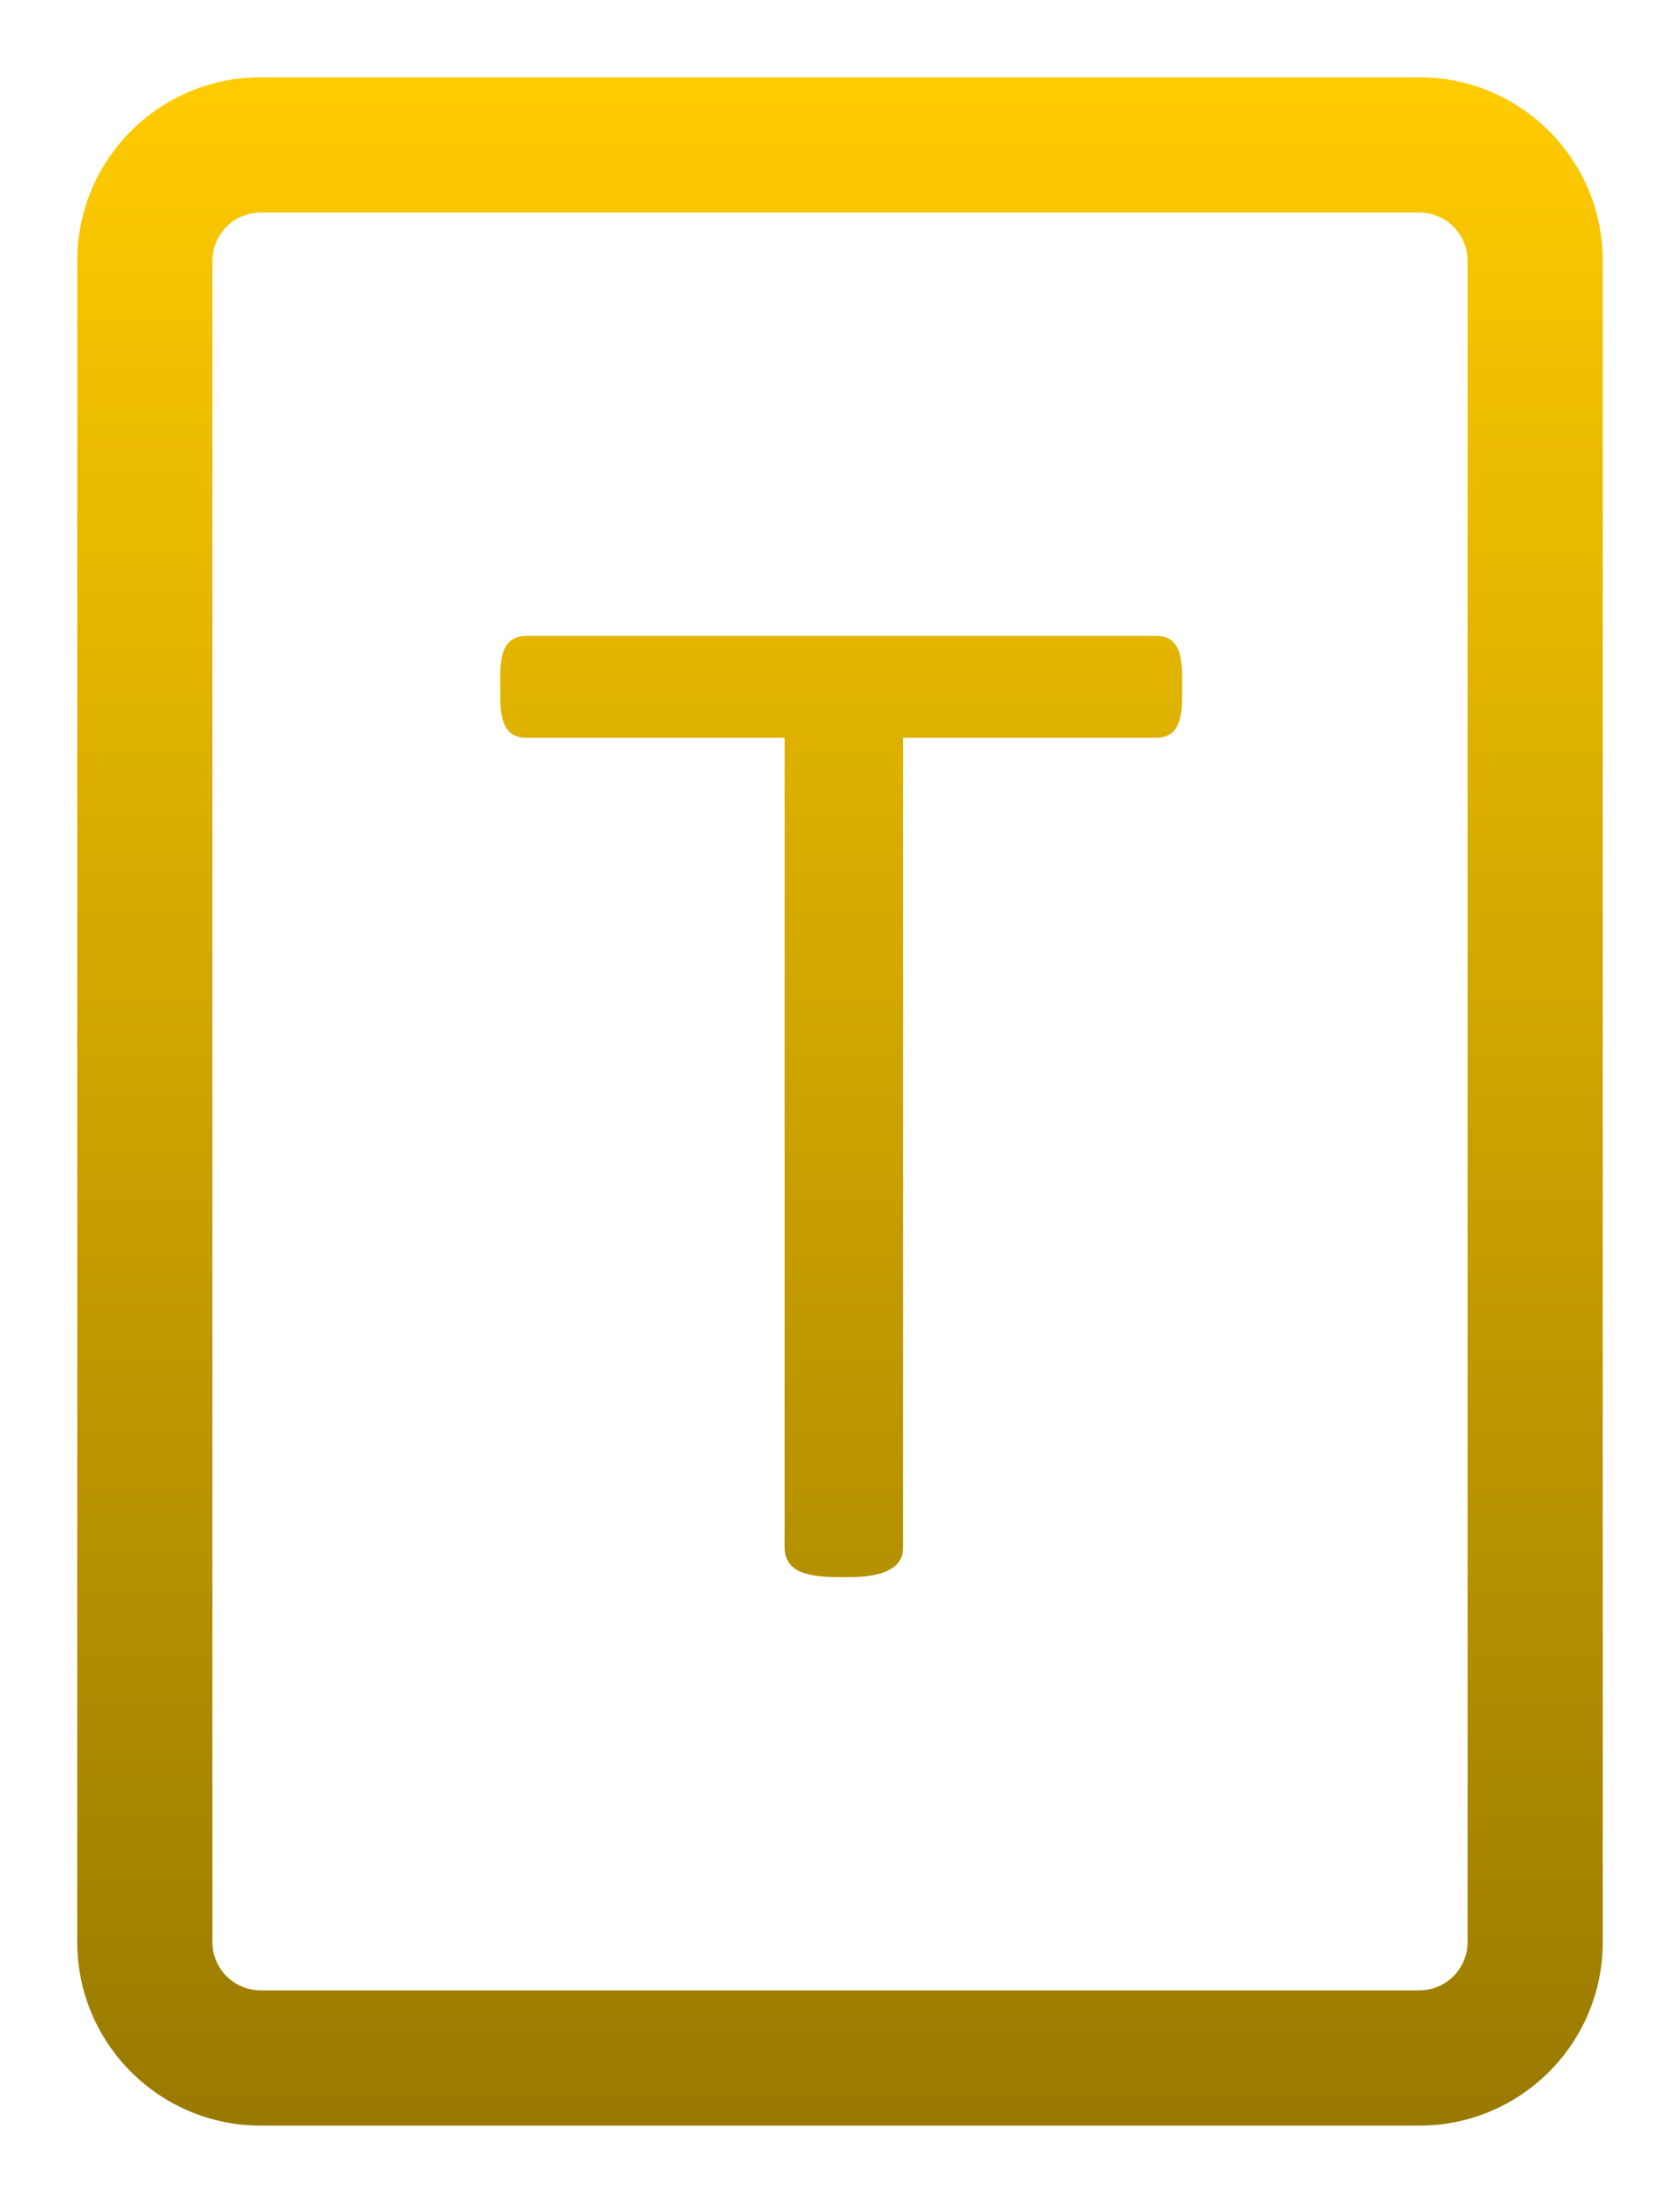 <svg width="87" height="114" viewBox="0 0 87 114" fill="none" xmlns="http://www.w3.org/2000/svg">
<g filter="url(#filter0_d_6_42)">
<path fill-rule="evenodd" clip-rule="evenodd" d="M13.5 0C8.253 0 4 4.253 4 9.5V96.5C4 101.747 8.253 106 13.5 106H73.5C78.747 106 83 101.747 83 96.5V9.5C83 4.253 78.747 0 73.5 0H13.5ZM11 9.5C11 8.119 12.119 7 13.5 7H73.5C74.881 7 76 8.119 76 9.5V96.5C76 97.881 74.881 99 73.5 99H13.5C12.119 99 11 97.881 11 96.5V9.5ZM41.297 77.266C41.74 77.5 42.443 77.617 43.406 77.617H43.953C45.828 77.617 46.766 77.109 46.766 76.094V34.18H59.852C60.346 34.18 60.698 34.01 60.906 33.672C61.115 33.333 61.219 32.812 61.219 32.109V30.977C61.219 30.247 61.115 29.727 60.906 29.414C60.698 29.076 60.346 28.906 59.852 28.906H27.273C26.779 28.906 26.427 29.076 26.219 29.414C26.01 29.727 25.906 30.247 25.906 30.977V32.109C25.906 32.812 26.01 33.333 26.219 33.672C26.427 34.01 26.779 34.18 27.273 34.18H40.633V76.094C40.633 76.615 40.854 77.005 41.297 77.266Z" fill="url(#paint0_linear_6_42)"/>
</g>
<defs>
<filter id="filter0_d_6_42" x="0" y="0" width="87" height="114" filterUnits="userSpaceOnUse" color-interpolation-filters="sRGB">
<feFlood flood-opacity="0" result="BackgroundImageFix"/>
<feColorMatrix in="SourceAlpha" type="matrix" values="0 0 0 0 0 0 0 0 0 0 0 0 0 0 0 0 0 0 127 0" result="hardAlpha"/>
<feOffset dy="4"/>
<feGaussianBlur stdDeviation="2"/>
<feComposite in2="hardAlpha" operator="out"/>
<feColorMatrix type="matrix" values="0 0 0 0 0 0 0 0 0 0 0 0 0 0 0 0 0 0 0.25 0"/>
<feBlend mode="normal" in2="BackgroundImageFix" result="effect1_dropShadow_6_42"/>
<feBlend mode="normal" in="SourceGraphic" in2="effect1_dropShadow_6_42" result="shape"/>
</filter>
<linearGradient id="paint0_linear_6_42" x1="43.5" y1="0" x2="43.5" y2="106" gradientUnits="userSpaceOnUse">
<stop stop-color="#FFCB00"/>
<stop offset="1" stop-color="#997A00"/>
</linearGradient>
</defs>
</svg>
